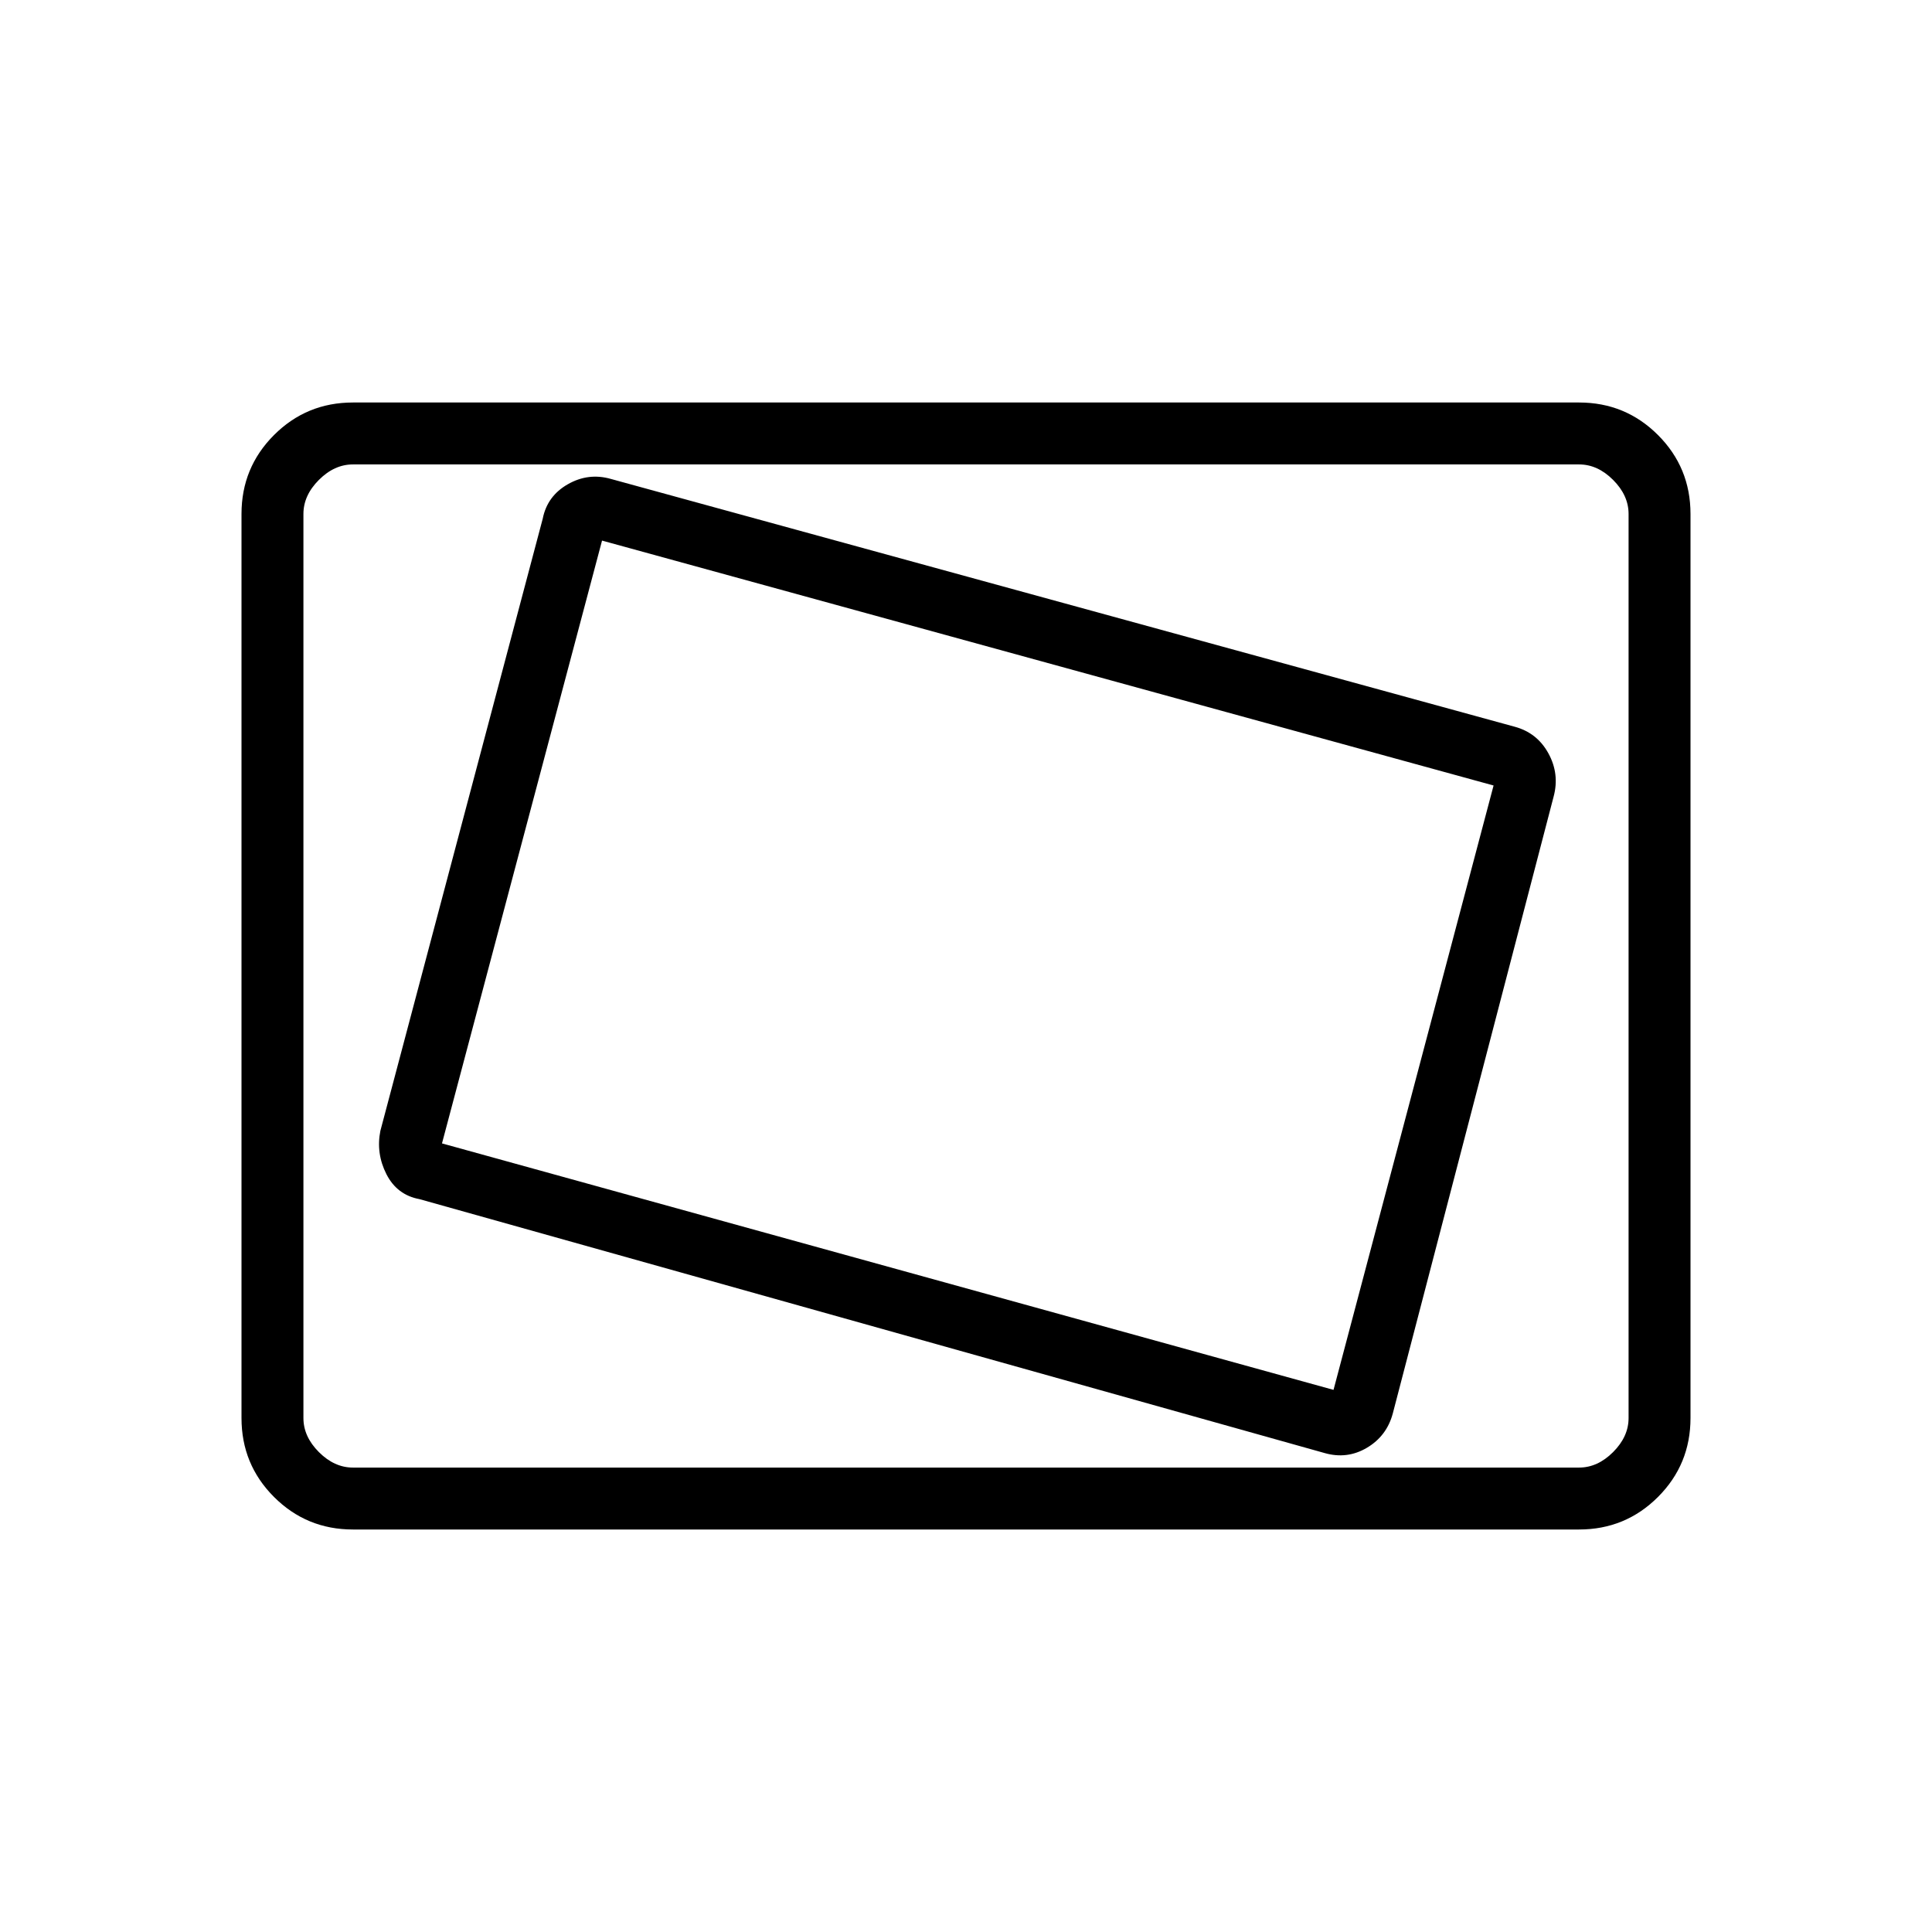 <svg xmlns="http://www.w3.org/2000/svg" width="48" height="48" viewBox="0 -960 960 960"><path d="M175.38-200q-23.05 0-39.22-16.16Q120-232.33 120-255.38v-449.24q0-23.05 16.16-39.22Q152.33-760 175.38-760h609.24q23.05 0 39.22 16.16Q840-727.67 840-704.62v449.24q0 23.05-16.16 39.22Q807.67-200 784.62-200H175.38Zm0-30.77h609.24q9.23 0 16.92-7.69 7.69-7.69 7.69-16.92v-449.24q0-9.23-7.69-16.92-7.69-7.69-16.92-7.69H175.38q-9.23 0-16.92 7.69-7.69 7.69-7.69 16.92v449.24q0 9.23 7.69 16.92 7.69 7.69 16.92 7.69Zm516.7-26.92L772-564.23q3-11.23-2.62-21.46-5.61-10.23-16.84-13.23L303.62-722q-11.24-3.23-21.47 2.62-10.23 5.84-12.46 17.07L189-398.08q-2.23 11.23 3.03 21.56 5.27 10.32 16.43 12.37L658.15-238q11.23 3.23 21.08-2.62 9.85-5.84 12.85-17.07Zm-29.46-11.69-443-122.47 79.53-299.53 443 121.69-79.53 300.31Zm-511.85 38.61v-498.46 498.46Z"/></svg>